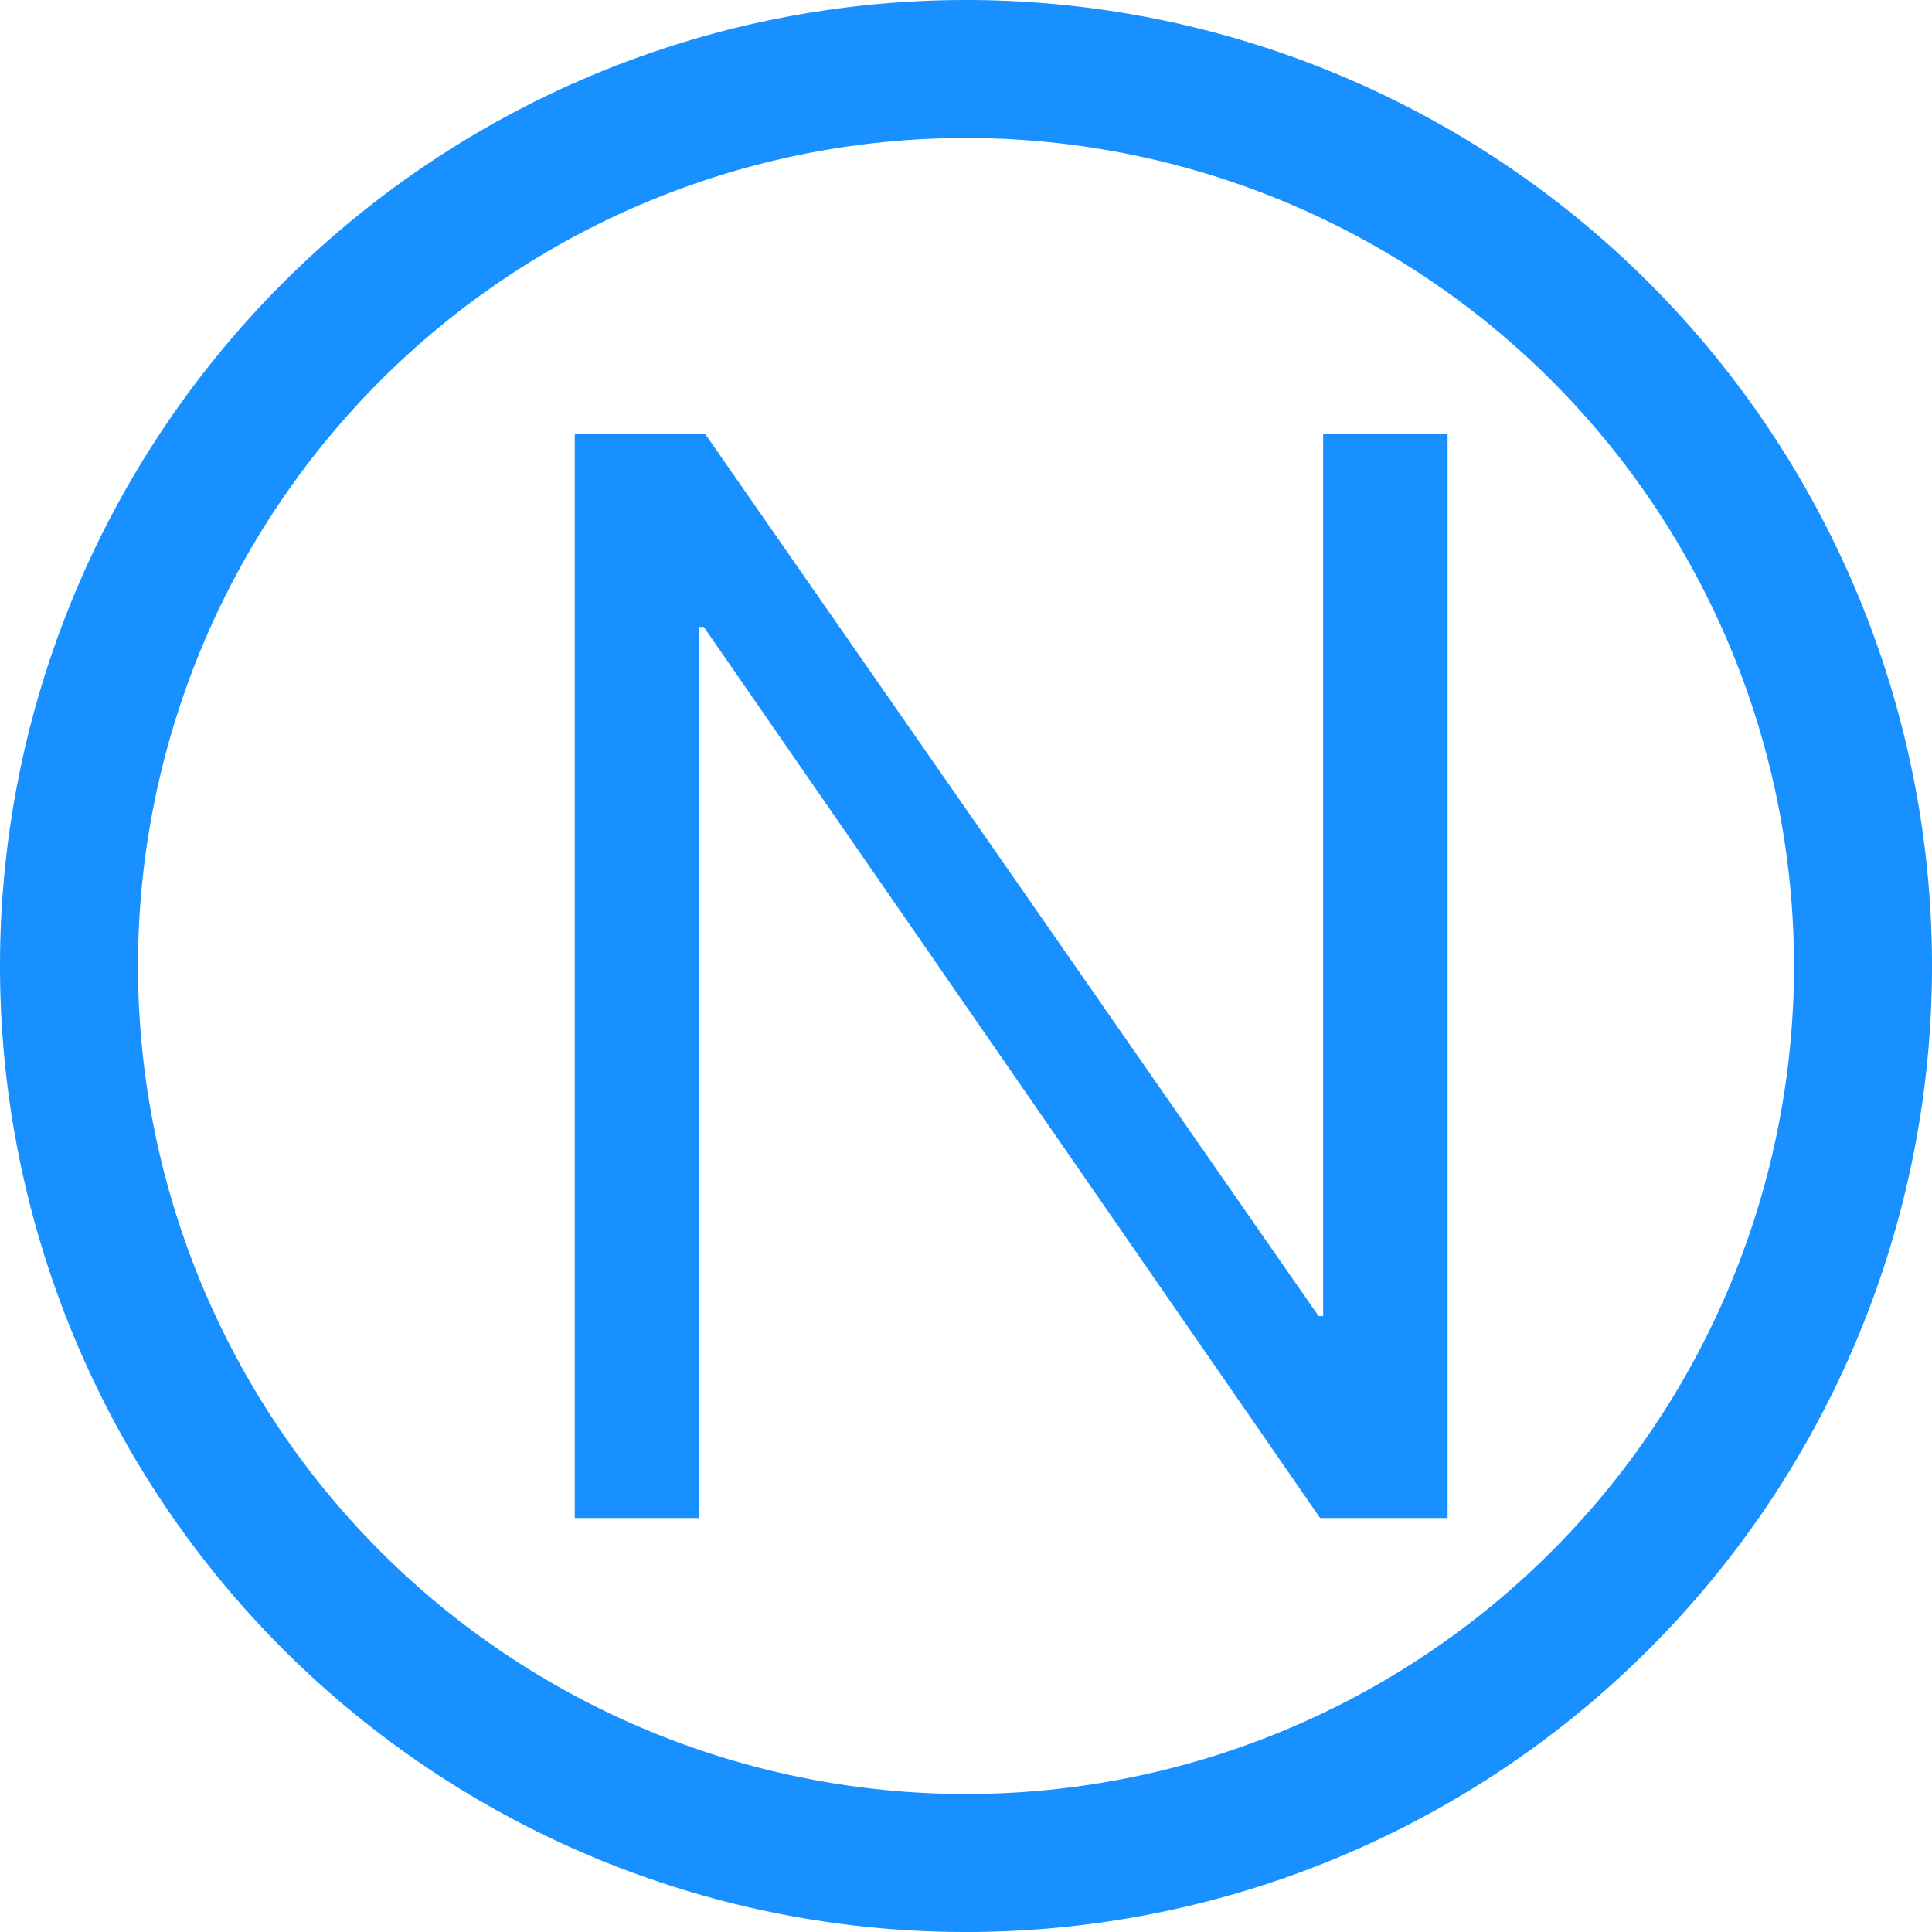 <?xml version="1.0" standalone="no"?><!DOCTYPE svg PUBLIC "-//W3C//DTD SVG 1.1//EN" "http://www.w3.org/Graphics/SVG/1.1/DTD/svg11.dtd"><svg t="1562845971012" class="icon" viewBox="0 0 1024 1024" version="1.1" xmlns="http://www.w3.org/2000/svg" p-id="8015" xmlns:xlink="http://www.w3.org/1999/xlink" width="14" height="14"><defs><style type="text/css"></style></defs><path d="M512 0a512 512 0 1 1 0 1024A512 512 0 0 1 512 0z m0 73.143a438.857 438.857 0 1 0 0 877.714A438.857 438.857 0 0 0 512 73.143zM304.64 230.107h69.193l325.047 467.456h2.414V230.107h65.975V804.571h-67.584L373.029 332.288h-2.414V804.571h-65.975V230.107z" fill="#1890FF" p-id="8016"></path></svg>